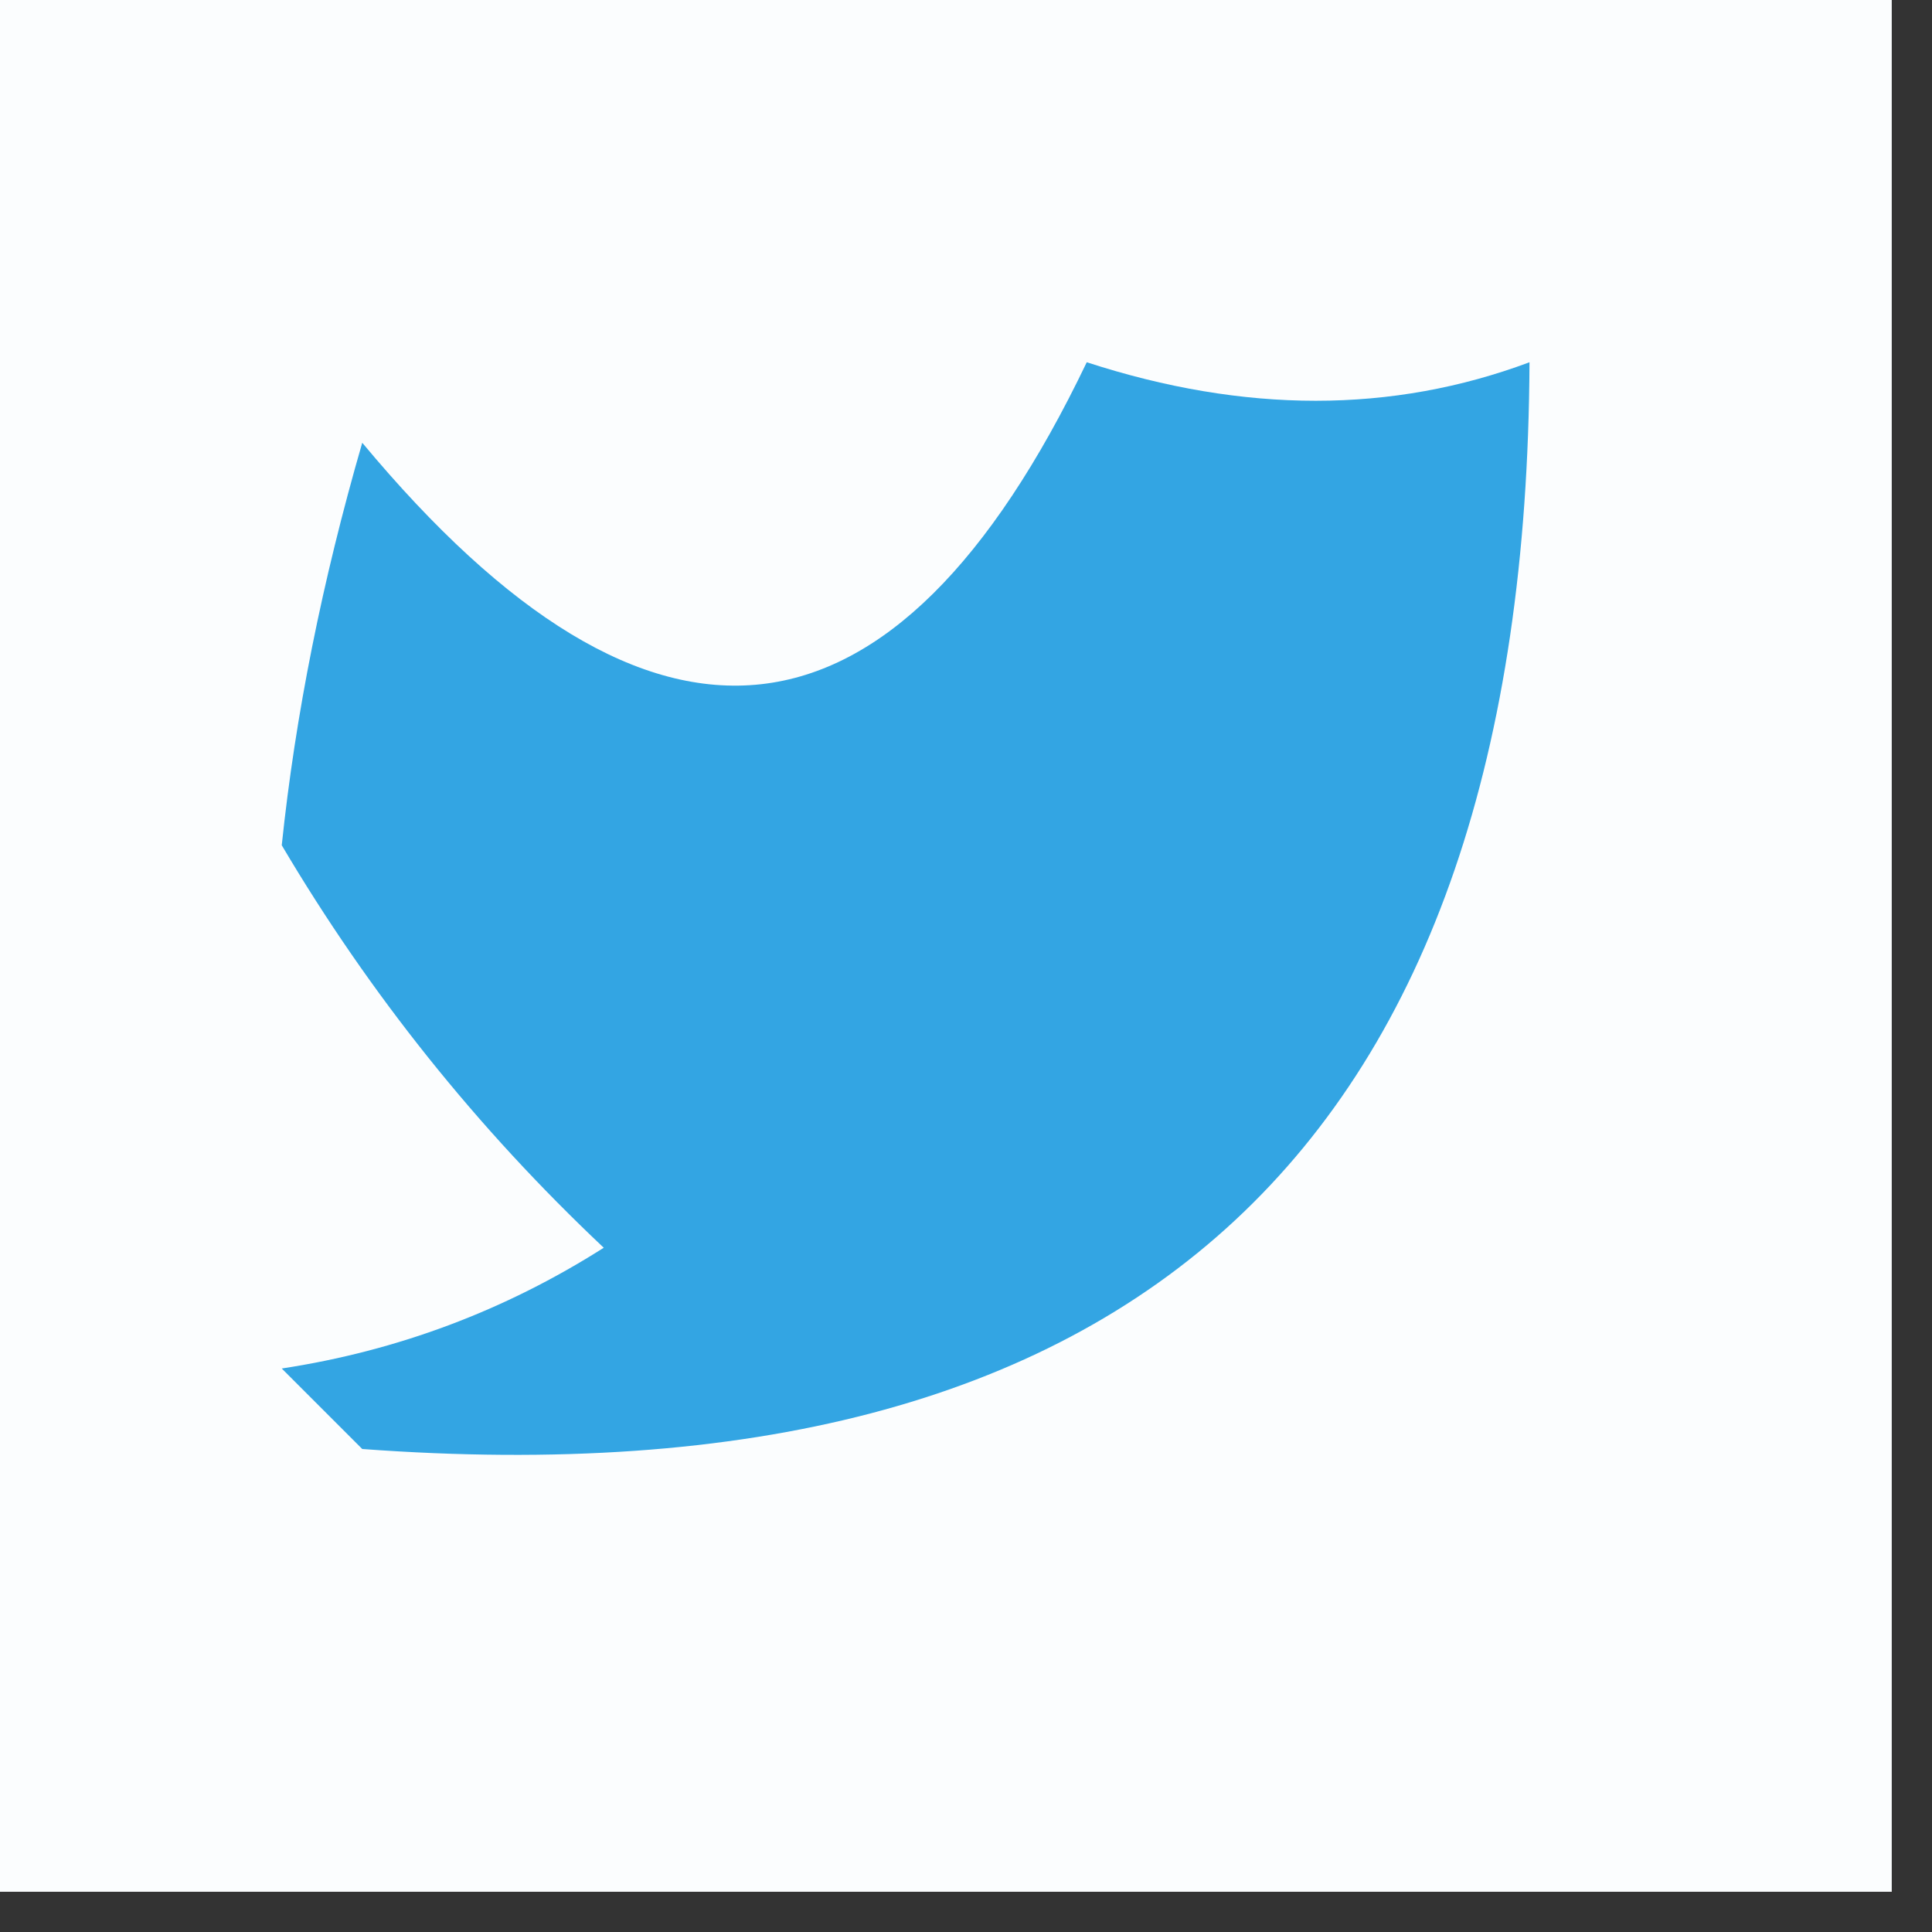 <?xml version="1.0" encoding="UTF-8"?>
<!DOCTYPE svg PUBLIC "-//W3C//DTD SVG 1.1//EN" "http://www.w3.org/Graphics/SVG/1.1/DTD/svg11.dtd">
<svg xmlns="http://www.w3.org/2000/svg" version="1.1" width="24px" height="24px" style="shape-rendering:geometricPrecision; text-rendering:geometricPrecision; image-rendering:optimizeQuality; fill-rule:evenodd; clip-rule:evenodd" xmlns:xlink="http://www.w3.org/1999/xlink">
<rect width="100%" height="100%" fill="#333333" stroke="none"/>
<g><path style="opacity:1" fill="#fbfdfe" d="M -0.5,-0.5 C 7.5,-0.5 15.5,-0.5 23.5,-0.5C 23.5,7.5 23.5,15.5 23.5,23.5C 15.5,23.5 7.5,23.5 -0.5,23.5C -0.5,15.5 -0.5,7.5 -0.5,-0.5 Z"/></g>
<g><path style="opacity:1" fill="#33a5e3" d="M 13.5,4.5 C 15.46,5.138 17.293,5.138 19,4.5C 18.956,14.212 14.123,18.712 4.5,18C 4.167,17.667 3.833,17.333 3.5,17C 4.938,16.781 6.271,16.281 7.5,15.5C 5.926,14.016 4.593,12.349 3.5,10.5C 3.669,8.883 4.003,7.216 4.5,5.5C 8.106,9.833 11.106,9.499 13.5,4.5 Z"/></g>
</svg>
